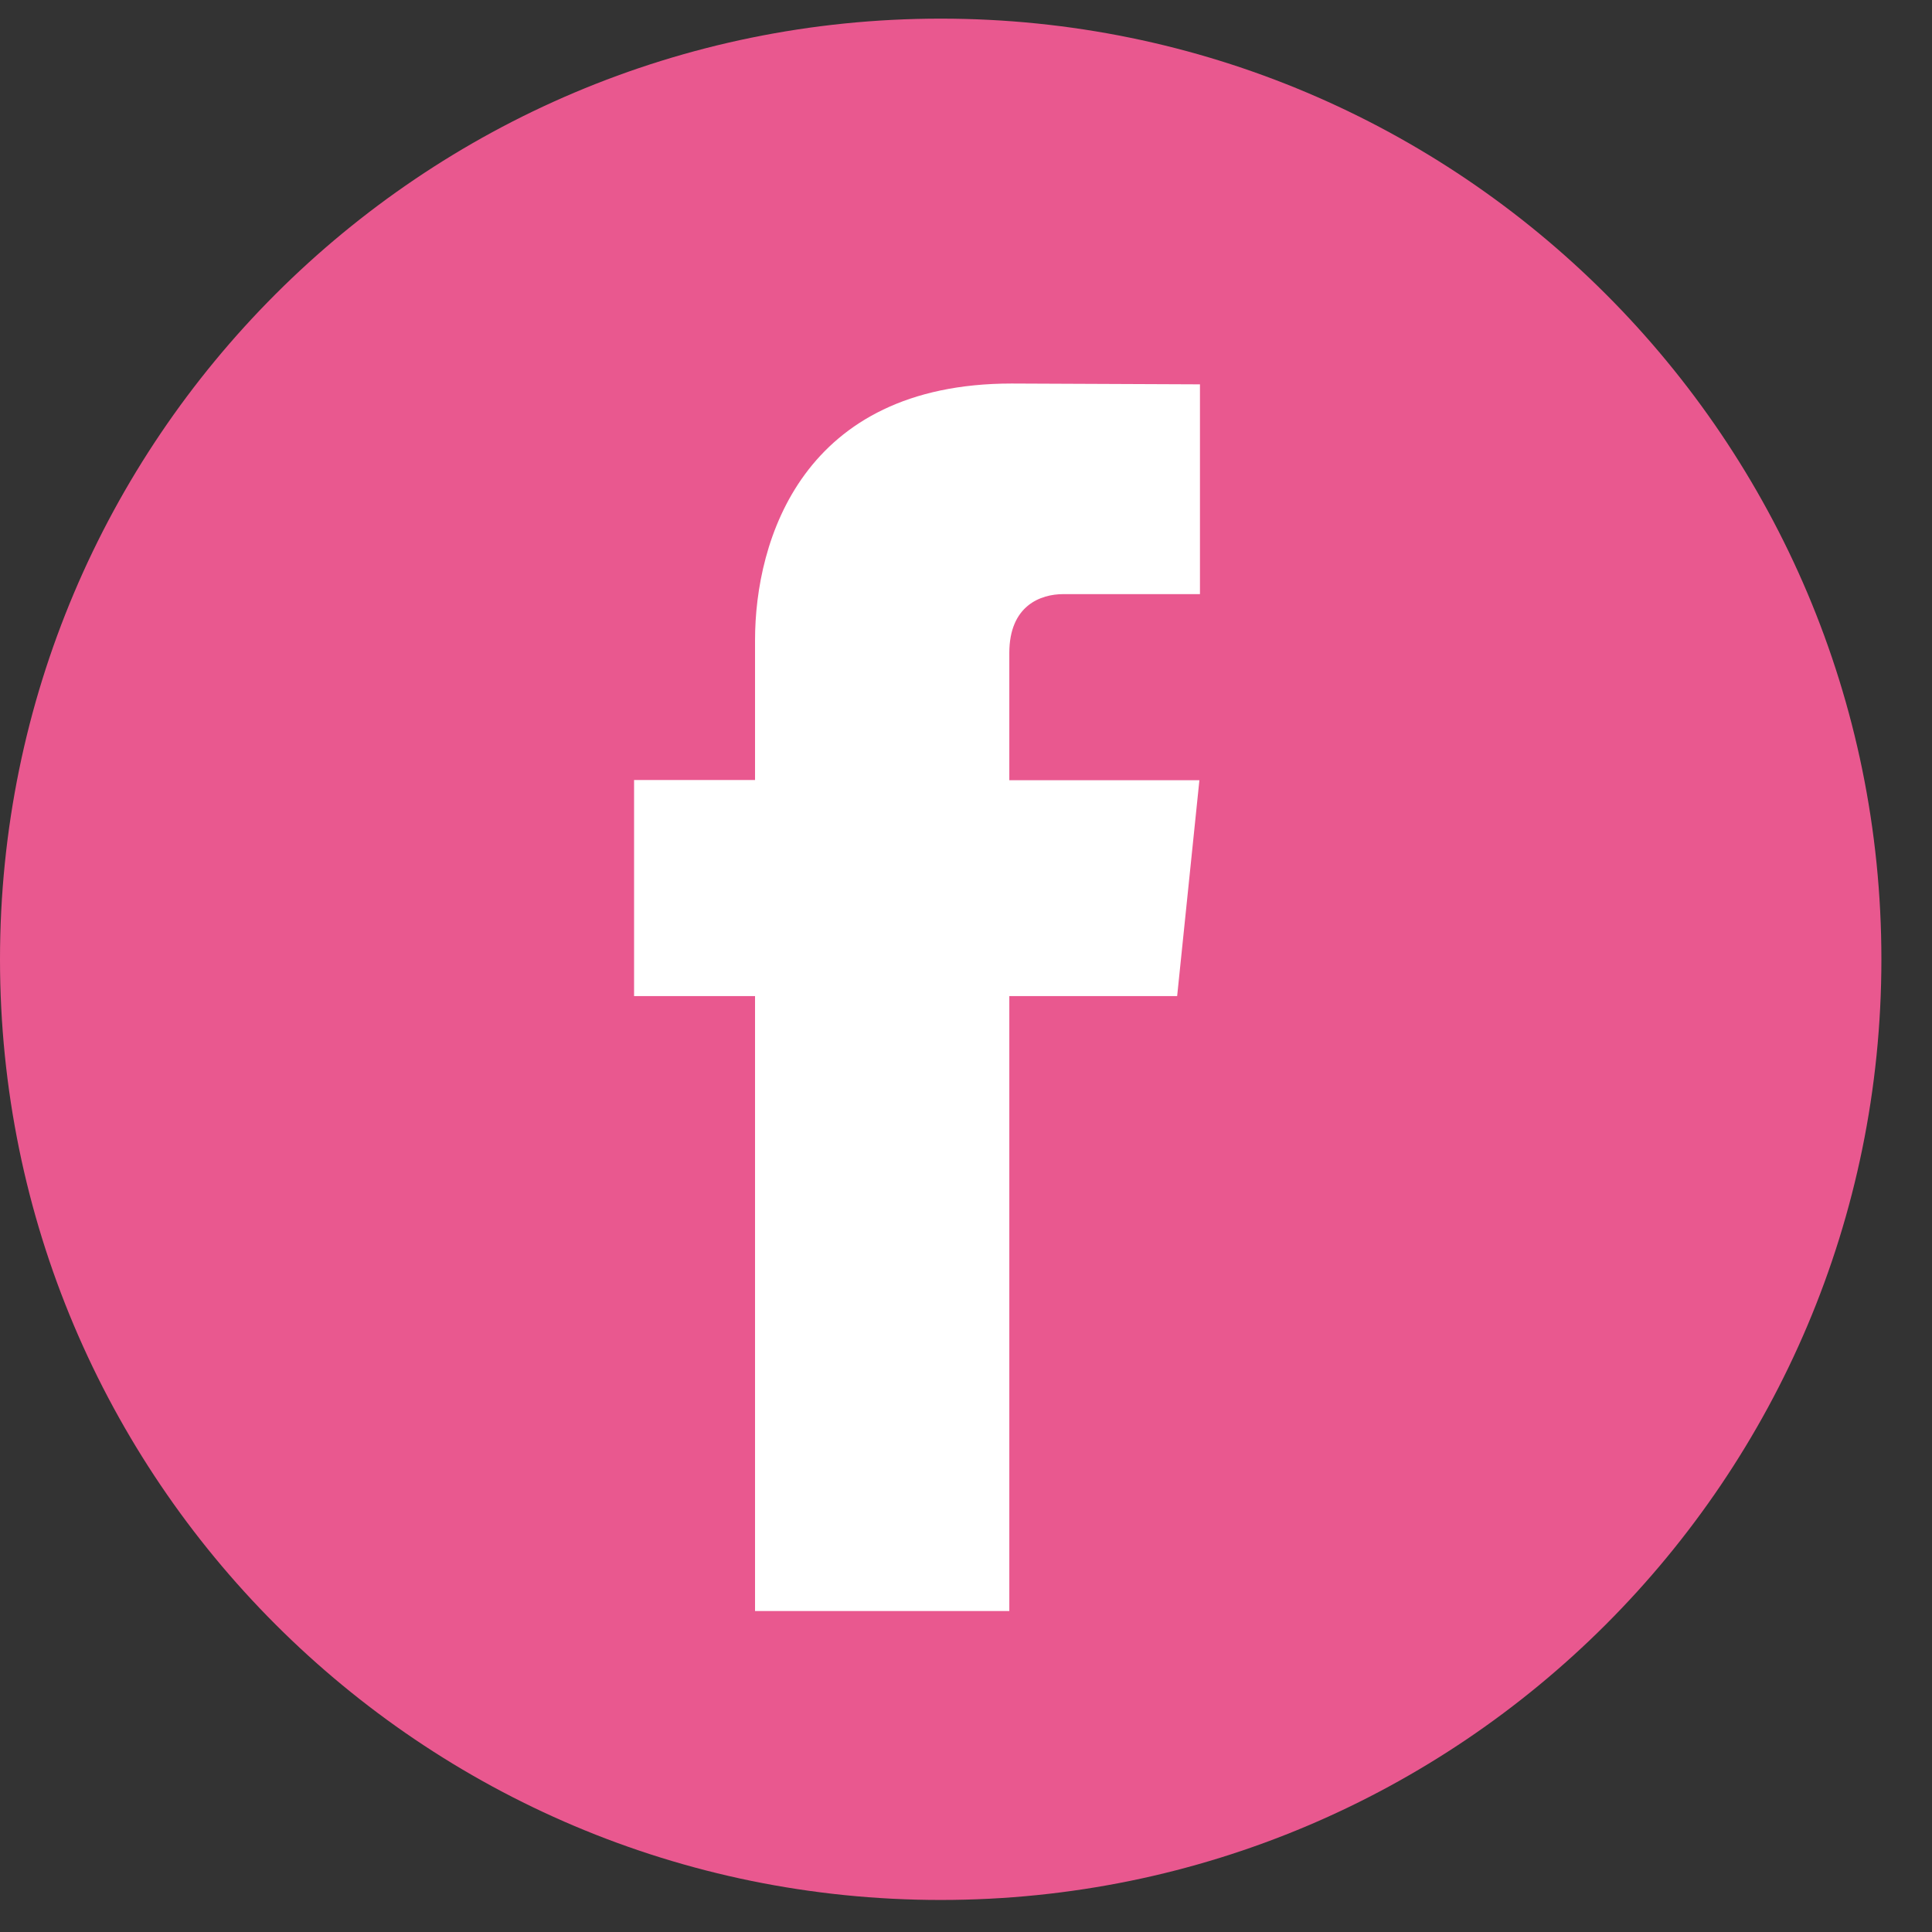 <svg width="31" height="31" viewBox="0 0 31 31" fill="none" xmlns="http://www.w3.org/2000/svg">
<rect x="0" y="0" width="31" height="31" fill="#333333" stroke="none"/>
<path d="M15.094 30.486C23.43 30.486 30.188 23.729 30.188 15.393C30.188 7.057 23.43 0.299 15.094 0.299C6.758 0.299 0 7.057 0 15.393C0 23.729 6.758 30.486 15.094 30.486Z" fill="#E9588F"/>
<g clip-path="url(#clip0)">
<path d="M18.888 15.983H16.195V25.85H12.115V15.983H10.174V12.516H12.115V10.272C12.115 8.667 12.877 6.154 16.232 6.154L19.254 6.167V9.533H17.061C16.701 9.533 16.195 9.713 16.195 10.478V12.519H19.245L18.888 15.983Z" fill="white"/>
</g>
<defs>
<clipPath id="clip0">
<rect width="9.08" height="19.696" fill="white" transform="translate(10.174 6.154)"/>
</clipPath>
</defs>
</svg>
